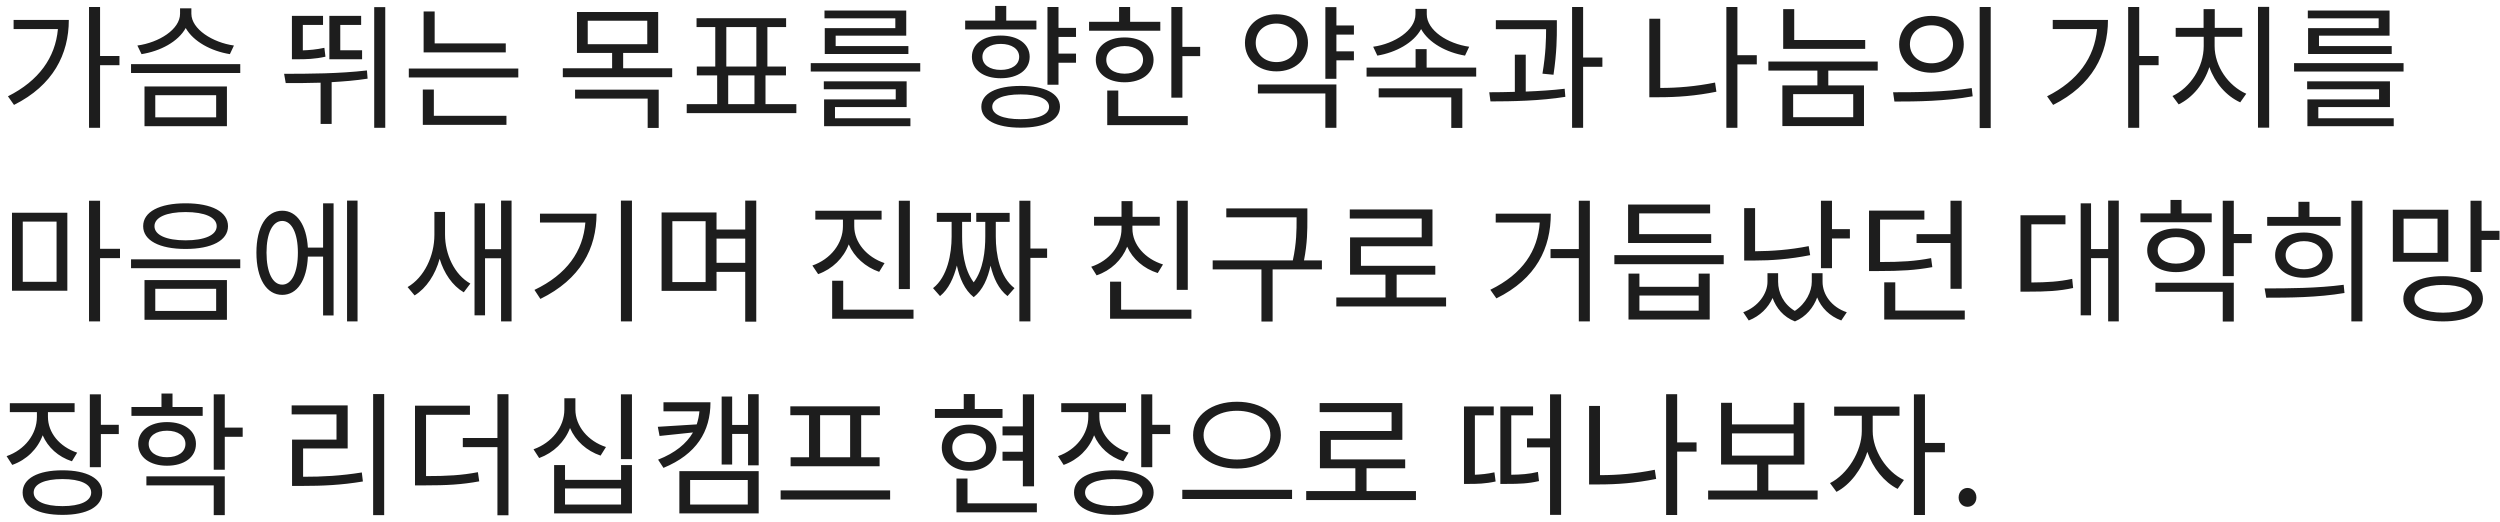 <svg width="297" height="62" viewBox="0 0 297 62" fill="none" xmlns="http://www.w3.org/2000/svg">
<path d="M1.616 2.368H8.176C8.176 6.448 6.304 10.144 1.664 12.464L0.944 11.44C4.608 9.6 6.576 6.848 6.88 3.456H1.616V2.368ZM14.192 6.656V7.744H11.888V15.184H10.576V0.832H11.888V6.656H14.192ZM27.791 5.408L27.311 6.432C25.103 6.08 22.975 4.944 22.063 3.328C21.167 4.96 19.039 6.08 16.815 6.432L16.319 5.408C18.895 5.056 21.391 3.488 21.391 1.632V0.992H22.735V1.632C22.735 3.456 25.263 5.056 27.791 5.408ZM18.447 11.312V13.936H25.679V11.312H18.447ZM17.167 14.992V10.272H26.959V14.992H17.167ZM15.567 7.616H28.543V8.672H15.567V7.616ZM43.016 5.968V7.04H39.128V1.888H42.904V2.96H40.424V5.968H43.016ZM38.536 5.68L38.664 6.736C37.368 7.024 36.344 7.04 35.336 7.04H34.68V1.888H38.376V2.96H35.976V5.984C36.76 5.952 37.576 5.888 38.536 5.68ZM43.592 8.368L43.672 9.344C42.248 9.568 40.808 9.68 39.4 9.76V14.72H38.088V9.824C36.616 9.872 35.208 9.872 33.944 9.872L33.752 8.768C36.68 8.768 40.312 8.752 43.592 8.368ZM44.456 0.848H45.768V15.184H44.456V0.848ZM60.086 5.152V6.224H50.326V1.36H51.638V5.152H60.086ZM51.542 10.64V13.76H60.166V14.832H50.23V10.64H51.542ZM48.566 8.144H61.574V9.2H48.566V8.144ZM68.319 11.712V10.656H78.255V15.2H76.943V11.712H68.319ZM69.823 2.464V5.248H76.895V2.464H69.823ZM74.031 8.112H79.855V9.168H66.863V8.112H72.719V6.288H68.543V1.424H78.191V6.288H74.031V8.112ZM86.51 8.96V12.368H89.63V8.96H86.51ZM86.286 3.216V7.904H89.854V3.216H86.286ZM90.942 12.368H94.606V13.44H81.582V12.368H85.198V8.96H82.782V7.904H84.974V3.216H82.75V2.16H93.39V3.216H91.166V7.904H93.374V8.96H90.942V12.368ZM106.365 3.344V2.176H97.949V1.248H107.661V4.24H99.277V5.472H107.917V6.416H97.981V3.344H106.365ZM99.197 12.72V14.048H108.157V14.992H97.901V11.808H106.413V10.608H97.869V9.664H107.709V12.72H99.197ZM96.317 7.504H109.325V8.496H96.317V7.504ZM123.126 2.448V3.504H114.662V2.448H118.23V0.704H119.542V2.448H123.126ZM116.71 6.752C116.71 7.696 117.574 8.304 118.886 8.304C120.198 8.304 121.078 7.696 121.078 6.752C121.078 5.824 120.198 5.216 118.886 5.216C117.574 5.216 116.71 5.824 116.71 6.752ZM122.326 6.752C122.326 8.304 120.934 9.296 118.886 9.296C116.838 9.296 115.462 8.304 115.462 6.752C115.462 5.216 116.838 4.224 118.886 4.224C120.934 4.224 122.326 5.216 122.326 6.752ZM121.254 14.16C123.35 14.16 124.63 13.616 124.63 12.688C124.63 11.76 123.35 11.216 121.254 11.216C119.158 11.216 117.878 11.76 117.878 12.688C117.878 13.616 119.158 14.16 121.254 14.16ZM121.254 10.208C124.134 10.208 125.926 11.104 125.926 12.688C125.926 14.256 124.134 15.168 121.254 15.168C118.358 15.168 116.582 14.256 116.582 12.688C116.582 11.104 118.358 10.208 121.254 10.208ZM127.83 4.384H125.75V6.368H127.83V7.456H125.75V10.064H124.438V0.832H125.75V3.312H127.83V4.384ZM137.844 2.592V3.648H129.38V2.592H132.948V0.832H134.26V2.592H137.844ZM131.428 7.104C131.428 8.112 132.308 8.752 133.604 8.752C134.9 8.752 135.796 8.112 135.796 7.104C135.796 6.112 134.9 5.472 133.604 5.472C132.308 5.472 131.428 6.112 131.428 7.104ZM137.044 7.104C137.044 8.72 135.636 9.776 133.604 9.776C131.572 9.776 130.18 8.72 130.18 7.104C130.18 5.504 131.572 4.448 133.604 4.448C135.636 4.448 137.044 5.504 137.044 7.104ZM132.852 10.752V13.792H141.108V14.864H131.54V10.752H132.852ZM140.468 5.568H142.58V6.672H140.468V11.6H139.156V0.832H140.468V5.568ZM149.181 5.088C149.181 6.432 150.205 7.376 151.645 7.376C153.069 7.376 154.109 6.432 154.109 5.088C154.109 3.728 153.069 2.8 151.645 2.8C150.205 2.8 149.181 3.728 149.181 5.088ZM155.389 5.088C155.389 7.088 153.805 8.48 151.645 8.48C149.469 8.48 147.901 7.088 147.901 5.088C147.901 3.072 149.469 1.696 151.645 1.696C153.805 1.696 155.389 3.072 155.389 5.088ZM149.437 11.104V10.032H158.765V15.184H157.453V11.104H149.437ZM160.845 4.112H158.765V6.096H160.845V7.168H158.765V9.36H157.453V0.848H158.765V3.024H160.845V4.112ZM174.54 5.552L174.044 6.608C171.852 6.24 169.74 5.104 168.828 3.456C167.932 5.104 165.82 6.24 163.628 6.608L163.132 5.552C165.676 5.2 168.156 3.6 168.156 1.696V1.056H169.5V1.696C169.5 3.6 171.98 5.2 174.54 5.552ZM163.788 11.568V10.496H173.724V15.2H172.412V11.568H163.788ZM169.484 8.032H175.372V9.104H162.348V8.032H168.172V5.84H169.484V8.032ZM184.555 8.88L183.243 8.752C183.643 6.368 183.675 4.624 183.675 3.472H177.707V2.4H184.955V3.184C184.955 4.336 184.955 6.208 184.555 8.88ZM181.259 6.496V10.88C182.827 10.816 184.427 10.72 185.883 10.544L185.963 11.504C182.987 11.984 179.611 12.048 177.067 12.048L176.923 10.96C177.835 10.96 178.891 10.944 179.963 10.912V6.496H181.259ZM190.363 6.832V7.936H188.075V15.184H186.763V0.832H188.075V6.832H190.363ZM197.236 2.224V10.448C199.3 10.448 201.428 10.272 203.748 9.808L203.908 10.896C201.46 11.392 199.268 11.552 197.076 11.552H195.94V2.224H197.236ZM208.708 6.56V7.648H206.404V15.184H205.092V0.832H206.404V6.56H208.708ZM221.586 4.752V5.808H211.842V1.088H213.154V4.752H221.586ZM220.162 13.92V11.184H213.026V13.92H220.162ZM223.074 8.384H217.202V10.144H221.442V14.976H211.746V10.144H215.906V8.384H210.082V7.312H223.074V8.384ZM229.457 1.888C231.697 1.888 233.297 3.248 233.297 5.264C233.297 7.264 231.697 8.64 229.457 8.64C227.233 8.64 225.617 7.264 225.617 5.264C225.617 3.248 227.233 1.888 229.457 1.888ZM229.457 3.008C227.985 3.008 226.897 3.92 226.897 5.264C226.897 6.592 227.985 7.52 229.457 7.52C230.945 7.52 232.017 6.592 232.017 5.264C232.017 3.92 230.945 3.008 229.457 3.008ZM235.185 0.832H236.497V15.216H235.185V0.832ZM225.057 12.064L224.897 10.96C227.505 10.96 231.105 10.944 234.241 10.464L234.353 11.44C231.121 12.032 227.649 12.064 225.057 12.064ZM243.866 2.368H250.426C250.426 6.448 248.554 10.144 243.914 12.464L243.194 11.44C246.858 9.6 248.826 6.848 249.13 3.456H243.866V2.368ZM256.442 6.656V7.744H254.138V15.184H252.826V0.832H254.138V6.656H256.442ZM263.097 4.368V5.472C263.097 7.872 264.729 10.208 266.857 11.136L266.137 12.16C264.489 11.408 263.129 9.856 262.473 7.968C261.833 9.968 260.473 11.6 258.825 12.4L258.089 11.408C260.217 10.4 261.801 7.984 261.801 5.472V4.368H258.473V3.312H261.785V1.088H263.113V3.312H266.377V4.368H263.097ZM268.249 0.816H269.577V15.168H268.249V0.816ZM282.584 3.344V2.176H274.168V1.248H283.88V4.24H275.496V5.472H284.136V6.416H274.2V3.344H282.584ZM275.416 12.72V14.048H284.376V14.992H274.12V11.808H282.632V10.608H274.088V9.664H283.928V12.72H275.416ZM272.536 7.504H285.544V8.496H272.536V7.504ZM2.704 26.328V33.48H6.72V26.328H2.704ZM1.424 34.536V25.272H8V34.536H1.424ZM14.256 29.56V30.664H11.888V38.184H10.576V23.848H11.888V29.56H14.256ZM22.047 24.152C25.151 24.152 27.087 25.16 27.087 26.872C27.087 28.568 25.151 29.576 22.047 29.576C18.943 29.576 17.007 28.568 17.007 26.872C17.007 25.16 18.943 24.152 22.047 24.152ZM22.047 25.192C19.775 25.192 18.351 25.816 18.351 26.872C18.351 27.928 19.775 28.552 22.047 28.552C24.319 28.552 25.743 27.928 25.743 26.872C25.743 25.816 24.319 25.192 22.047 25.192ZM17.167 33.272H26.959V37.992H17.167V33.272ZM25.679 34.312H18.447V36.936H25.679V34.312ZM15.567 30.808H28.543V31.864H15.567V30.808ZM33.533 33.816C34.654 33.816 35.389 32.36 35.389 30.008C35.389 27.704 34.654 26.248 33.533 26.248C32.382 26.248 31.662 27.704 31.662 30.008C31.662 32.36 32.382 33.816 33.533 33.816ZM38.382 29.416V24.152H39.63V37.48H38.382V30.488H36.574C36.462 33.304 35.294 35.032 33.533 35.032C31.662 35.032 30.462 33.112 30.462 30.008C30.462 26.952 31.662 25.032 33.533 25.032C35.261 25.032 36.413 26.712 36.574 29.416H38.382ZM41.23 23.832H42.477V38.184H41.23V23.832ZM52.87 25.176V27.864C52.87 30.2 53.974 32.632 55.878 33.688L55.094 34.728C53.734 33.928 52.742 32.456 52.23 30.744C51.718 32.616 50.662 34.232 49.254 35.096L48.422 34.104C50.406 32.952 51.606 30.392 51.606 27.912V25.176H52.87ZM59.526 23.832H60.774V38.184H59.526V30.68H57.622V37.464H56.374V24.152H57.622V29.608H59.526V23.832ZM64.149 25.384H70.869C70.869 29.528 68.965 33.176 64.197 35.512L63.493 34.44C67.349 32.6 69.269 29.848 69.541 26.44H64.149V25.384ZM73.765 23.832H75.077V38.184H73.765V23.832ZM85.124 31.224H88.532V28.344H85.124V31.224ZM83.828 33.512V26.28H79.876V33.512H83.828ZM88.532 23.832H89.844V38.216H88.532V32.296H85.124V34.552H78.596V25.24H85.124V27.272H88.532V23.832ZM108.093 23.848V34.344H106.781V23.848H108.093ZM105.085 31.256L104.445 32.296C102.797 31.72 101.485 30.536 100.829 29.032C100.221 30.664 98.893 31.96 97.197 32.568L96.509 31.544C98.685 30.792 100.141 28.92 100.141 26.872V26.088H96.861V25.032H104.733V26.088H101.485V26.872C101.485 28.808 102.973 30.552 105.085 31.256ZM100.173 36.792H108.525V37.864H98.861V33.352H100.173V36.792ZM118.3 26.36V28.104C118.3 30.232 118.78 32.92 120.524 34.232L119.692 35.176C118.635 34.36 118.028 33.032 117.676 31.56C117.356 33.048 116.764 34.456 115.676 35.304C114.588 34.44 113.996 33.032 113.676 31.544C113.308 33 112.7 34.344 111.676 35.176L110.844 34.232C112.572 32.888 113.052 30.136 113.052 28.104V26.36H111.292V25.288H115.356V26.36H114.299V28.104C114.299 29.688 114.508 31.992 115.676 33.544C116.828 32.024 117.052 29.752 117.052 28.104V26.36H115.98V25.288H119.948V26.36H118.3ZM124.396 29.528V30.632H122.412V38.184H121.1V23.848H122.412V29.528H124.396ZM141.108 23.848V34.44H139.796V23.848H141.108ZM138.164 31.416L137.54 32.44C135.876 31.912 134.564 30.776 133.908 29.304C133.284 30.888 131.972 32.136 130.276 32.712L129.636 31.688C131.78 30.984 133.236 29.176 133.236 27.176V26.808H129.972V25.752H133.236V23.896H134.548V25.752H137.78V26.808H134.532V27.176C134.532 29.064 136.036 30.76 138.164 31.416ZM133.188 36.792H141.54V37.864H131.876V33.464H133.188V36.792ZM157.043 30.936V32.008H151.187V38.2H149.859V32.008H144.067V30.936H153.587C154.035 28.872 154.035 27.352 154.035 26.008V25.816H145.683V24.76H155.315V26.008C155.315 27.352 155.315 28.872 154.915 30.936H157.043ZM165.922 35.336H171.794V36.408H158.754V35.336H164.594V32.632H160.386V28.2H168.898V25.96H160.354V24.888H170.178V29.256H161.682V31.576H170.514V32.632H165.922V35.336ZM177.691 25.384H184.235C184.235 29.464 182.539 33.096 177.771 35.448L177.051 34.424C180.907 32.536 182.683 29.8 182.923 26.44H177.691V25.384ZM187.563 23.848H188.875V38.184H187.563V30.664H184.203V29.592H187.563V23.848ZM203.29 27.816V28.872H193.418V24.296H203.162V25.352H194.73V27.816H203.29ZM201.802 36.904V35.112H194.762V36.904H201.802ZM201.802 34.072V32.504H203.114V37.96H193.466V32.504H194.762V34.072H201.802ZM191.786 30.312H204.778V31.384H191.786V30.312ZM214.872 29.24L215.048 30.312C212.616 30.792 210.472 30.952 208.328 30.952H207.208V24.728H208.504V29.848C210.536 29.832 212.584 29.688 214.872 29.24ZM216.52 32.456V33.48C216.52 34.984 217.576 36.488 219.4 37.096L218.744 38.072C217.352 37.56 216.36 36.552 215.88 35.336C215.448 36.504 214.584 37.624 213.24 38.184C211.864 37.656 211.016 36.584 210.584 35.4C210.072 36.552 209.096 37.544 207.752 38.072L207.096 37.096C208.888 36.44 209.976 34.872 209.976 33.48V32.456H211.24V33.48C211.24 34.76 211.88 36.136 213.224 36.936C214.568 36.056 215.24 34.6 215.24 33.48V32.456H216.52ZM217.64 27.224H219.768V28.328H217.64V31.864H216.328V23.848H217.64V27.224ZM227.687 27.816H231.719V23.848H233.047V34.312H231.719V28.872H227.687V27.816ZM229.415 30.664L229.559 31.736C227.511 32.104 225.815 32.2 223.127 32.2H222.039V25.016H228.615V26.088H223.351V31.128C225.863 31.128 227.511 31.032 229.415 30.664ZM225.159 36.888H233.415V37.96H223.847V33.544H225.159V36.888ZM241.328 26.648V33.56C243.248 33.544 244.608 33.464 246.176 33.128L246.288 34.216C244.576 34.584 243.12 34.648 240.976 34.648H240.032V25.576H245.376V26.648H241.328ZM250.448 23.832H251.712V38.184H250.448V30.664H248.416V37.464H247.184V24.152H248.416V29.592H250.448V23.832ZM262.751 25.352V26.408H254.287V25.352H257.855V23.752H259.167V25.352H262.751ZM256.335 29.736C256.335 30.696 257.199 31.32 258.511 31.32C259.823 31.32 260.703 30.696 260.703 29.736C260.703 28.792 259.823 28.168 258.511 28.168C257.199 28.168 256.335 28.792 256.335 29.736ZM261.951 29.736C261.951 31.32 260.559 32.328 258.511 32.328C256.479 32.328 255.087 31.32 255.087 29.736C255.087 28.168 256.479 27.144 258.511 27.144C260.559 27.144 261.951 28.168 261.951 29.736ZM256.063 34.664V33.592H265.375V38.2H264.063V34.664H256.063ZM267.503 27.8V28.888H265.375V32.808H264.063V23.848H265.375V27.8H267.503ZM278.061 25.768V26.824H269.341V25.768H273.053V23.976H274.365V25.768H278.061ZM275.901 30.312C275.901 29.304 275.005 28.648 273.709 28.648C272.429 28.648 271.533 29.304 271.533 30.312C271.533 31.32 272.429 31.992 273.709 31.992C275.005 31.992 275.901 31.32 275.901 30.312ZM270.285 30.312C270.285 28.696 271.693 27.624 273.709 27.624C275.725 27.624 277.133 28.696 277.133 30.312C277.133 31.944 275.725 33 273.709 33C271.693 33 270.285 31.944 270.285 30.312ZM269.229 35.368L269.037 34.264C271.757 34.264 275.325 34.248 278.429 33.832L278.525 34.808C275.325 35.352 271.869 35.368 269.229 35.368ZM279.341 23.848H280.653V38.184H279.341V23.848ZM289.58 30.04V25.976H285.548V30.04H289.58ZM290.86 24.92V31.096H284.268V24.92H290.86ZM290.236 37.144C292.364 37.144 293.66 36.52 293.66 35.496C293.66 34.456 292.364 33.848 290.236 33.848C288.108 33.848 286.828 34.456 286.828 35.496C286.828 36.52 288.108 37.144 290.236 37.144ZM290.236 32.808C293.148 32.808 294.972 33.784 294.972 35.496C294.972 37.192 293.148 38.184 290.236 38.184C287.34 38.184 285.516 37.192 285.516 35.496C285.516 33.784 287.34 32.808 290.236 32.808ZM294.812 27.416H296.94V28.504H294.812V32.312H293.5V23.848H294.812V27.416ZM9.168 53.776L8.544 54.8C6.912 54.272 5.68 53.136 5.072 51.712C4.464 53.344 3.168 54.624 1.456 55.232L0.784 54.192C2.944 53.44 4.384 51.584 4.384 49.52V48.96H1.168V47.904H8.864V48.96H5.696V49.52C5.696 51.392 7.056 53.072 9.168 53.776ZM7.424 60.128C9.536 60.128 10.832 59.536 10.832 58.512C10.832 57.504 9.536 56.912 7.424 56.912C5.28 56.912 4 57.504 4 58.512C4 59.536 5.28 60.128 7.424 60.128ZM7.424 55.872C10.336 55.872 12.144 56.848 12.144 58.512C12.144 60.192 10.336 61.168 7.424 61.168C4.48 61.168 2.688 60.192 2.688 58.512C2.688 56.848 4.48 55.872 7.424 55.872ZM11.984 50.464H14.112V51.568H11.984V55.504H10.672V46.848H11.984V50.464ZM24.079 48.352V49.408H15.615V48.352H19.183V46.752H20.495V48.352H24.079ZM17.663 52.736C17.663 53.696 18.527 54.32 19.839 54.32C21.151 54.32 22.031 53.696 22.031 52.736C22.031 51.792 21.151 51.168 19.839 51.168C18.527 51.168 17.663 51.792 17.663 52.736ZM23.279 52.736C23.279 54.32 21.887 55.328 19.839 55.328C17.807 55.328 16.415 54.32 16.415 52.736C16.415 51.168 17.807 50.144 19.839 50.144C21.887 50.144 23.279 51.168 23.279 52.736ZM17.391 57.664V56.592H26.703V61.2H25.391V57.664H17.391ZM28.831 50.8V51.888H26.703V55.808H25.391V46.848H26.703V50.8H28.831ZM36.008 53.28V56.64C38.36 56.64 40.472 56.528 42.984 56.128L43.112 57.2C40.52 57.632 38.344 57.728 35.88 57.728H34.696V52.224H39.976V49.232H34.648V48.16H41.304V53.28H36.008ZM44.328 46.816H45.64V61.2H44.328V46.816ZM50.614 49.28V56.56C53.158 56.56 54.838 56.464 56.774 56.096L56.934 57.184C54.854 57.568 53.126 57.664 50.406 57.664H49.302V48.192H55.83V49.28H50.614ZM59.094 46.832H60.406V61.216H59.094V53.12H54.982V52.032H59.094V46.832ZM71.989 53.104L71.349 54.128C69.701 53.568 68.373 52.384 67.717 50.848C67.093 52.496 65.765 53.792 64.053 54.416L63.381 53.376C65.557 52.608 67.045 50.72 67.045 48.656V47.312H68.357V48.656C68.357 50.624 69.861 52.416 71.989 53.104ZM73.781 59.936V58.032H67.125V59.936H73.781ZM73.781 57.008V55.248H75.077V60.992H65.829V55.248H67.125V57.008H73.781ZM73.765 46.848H75.077V54.544H73.765V46.848ZM78.82 47.792H84.404C84.404 51.264 82.74 53.968 78.82 55.584L78.18 54.608C80.212 53.808 81.556 52.704 82.324 51.376L78.356 51.792L78.148 50.704L82.772 50.416C82.932 49.92 83.044 49.408 83.092 48.864H78.82V47.792ZM81.988 57.024V59.936H88.836V57.024H81.988ZM80.708 60.992V55.968H90.132V60.992H80.708ZM88.868 46.832H90.132V55.28H88.868V51.552H86.98V55.184H85.732V47.104H86.98V50.48H88.868V46.832ZM100.995 54.32V49.328H97.427V54.32H100.995ZM96.115 54.32V49.328H93.891V48.272H104.531V49.328H102.307V54.32H104.499V55.392H93.923V54.32H96.115ZM92.739 58.256H105.747V59.344H92.739V58.256ZM119.1 50.656H121.516V46.848H122.844V57.776H121.516V54.736H119.1V53.664H121.516V51.728H119.1V50.656ZM119.1 48.592V49.648H111.068V48.592H114.492V46.816H115.804V48.592H119.1ZM113.132 53.168C113.132 54.192 113.948 54.896 115.132 54.896C116.316 54.896 117.132 54.192 117.132 53.168C117.132 52.16 116.316 51.472 115.132 51.472C113.948 51.472 113.132 52.16 113.132 53.168ZM118.38 53.168C118.38 54.816 117.036 55.92 115.132 55.92C113.228 55.92 111.884 54.816 111.884 53.168C111.884 51.536 113.228 50.448 115.132 50.448C117.036 50.448 118.38 51.536 118.38 53.168ZM114.94 59.792H123.18V60.864H113.628V56.848H114.94V59.792ZM134.074 53.776L133.45 54.8C131.818 54.272 130.586 53.136 129.978 51.712C129.37 53.344 128.074 54.624 126.362 55.232L125.69 54.192C127.85 53.44 129.29 51.584 129.29 49.52V48.96H126.074V47.904H133.77V48.96H130.602V49.52C130.602 51.392 131.962 53.072 134.074 53.776ZM132.33 60.128C134.442 60.128 135.738 59.536 135.738 58.512C135.738 57.504 134.442 56.912 132.33 56.912C130.186 56.912 128.906 57.504 128.906 58.512C128.906 59.536 130.186 60.128 132.33 60.128ZM132.33 55.872C135.242 55.872 137.05 56.848 137.05 58.512C137.05 60.192 135.242 61.168 132.33 61.168C129.386 61.168 127.594 60.192 127.594 58.512C127.594 56.848 129.386 55.872 132.33 55.872ZM136.89 50.464H139.018V51.568H136.89V55.504H135.578V46.848H136.89V50.464ZM146.953 47.728C149.929 47.728 152.169 49.312 152.169 51.696C152.169 54.096 149.929 55.664 146.953 55.664C143.977 55.664 141.737 54.096 141.737 51.696C141.737 49.312 143.977 47.728 146.953 47.728ZM146.953 48.8C144.697 48.8 142.985 49.968 142.985 51.696C142.985 53.44 144.697 54.592 146.953 54.592C149.225 54.592 150.921 53.44 150.921 51.696C150.921 49.968 149.225 48.8 146.953 48.8ZM140.457 58.192H153.497V59.28H140.457V58.192ZM162.344 58.336H168.216V59.408H155.176V58.336H161.016V55.632H156.808V51.2H165.32V48.96H156.776V47.888H166.6V52.256H158.104V54.576H166.936V55.632H162.344V58.336ZM175.217 49.344V56.4C175.905 56.368 176.689 56.304 177.537 56.112L177.681 57.2C176.465 57.472 175.473 57.488 174.545 57.488H173.921V48.288H177.457V49.344H175.217ZM179.537 49.344V56.4C180.689 56.384 181.649 56.32 182.705 56.064L182.833 57.152C181.537 57.456 180.465 57.488 178.961 57.488H178.241V48.288H182.129V49.344H179.537ZM184.145 46.848H185.457V61.168H184.145V53.152H181.409V52.08H184.145V46.848ZM190.079 48.224V56.448C192.143 56.448 194.271 56.272 196.591 55.808L196.751 56.896C194.303 57.392 192.111 57.552 189.919 57.552H188.783V48.224H190.079ZM201.551 52.56V53.648H199.247V61.184H197.935V46.832H199.247V52.56H201.551ZM205.758 51.488V54.128H213.086V51.488H205.758ZM210.078 58.272H215.934V59.344H202.926V58.272H208.75V55.184H204.462V47.856H205.758V50.416H213.086V47.856H214.366V55.184H210.078V58.272ZM222.477 49.392V51.216C222.477 53.504 224.109 56.048 226.189 57.024L225.437 58.08C223.837 57.28 222.493 55.6 221.837 53.68C221.181 55.776 219.789 57.6 218.173 58.432L217.405 57.392C219.453 56.368 221.181 53.648 221.181 51.216V49.392H217.901V48.304H225.661V49.392H222.477ZM231.053 52.624V53.728H228.685V61.184H227.373V46.848H228.685V52.624H231.053ZM233.74 60.208C233.164 60.208 232.684 59.76 232.684 59.104C232.684 58.432 233.164 57.968 233.74 57.968C234.316 57.968 234.796 58.432 234.796 59.104C234.796 59.76 234.316 60.208 233.74 60.208Z" fill="#1D1D1D"/>
</svg>
